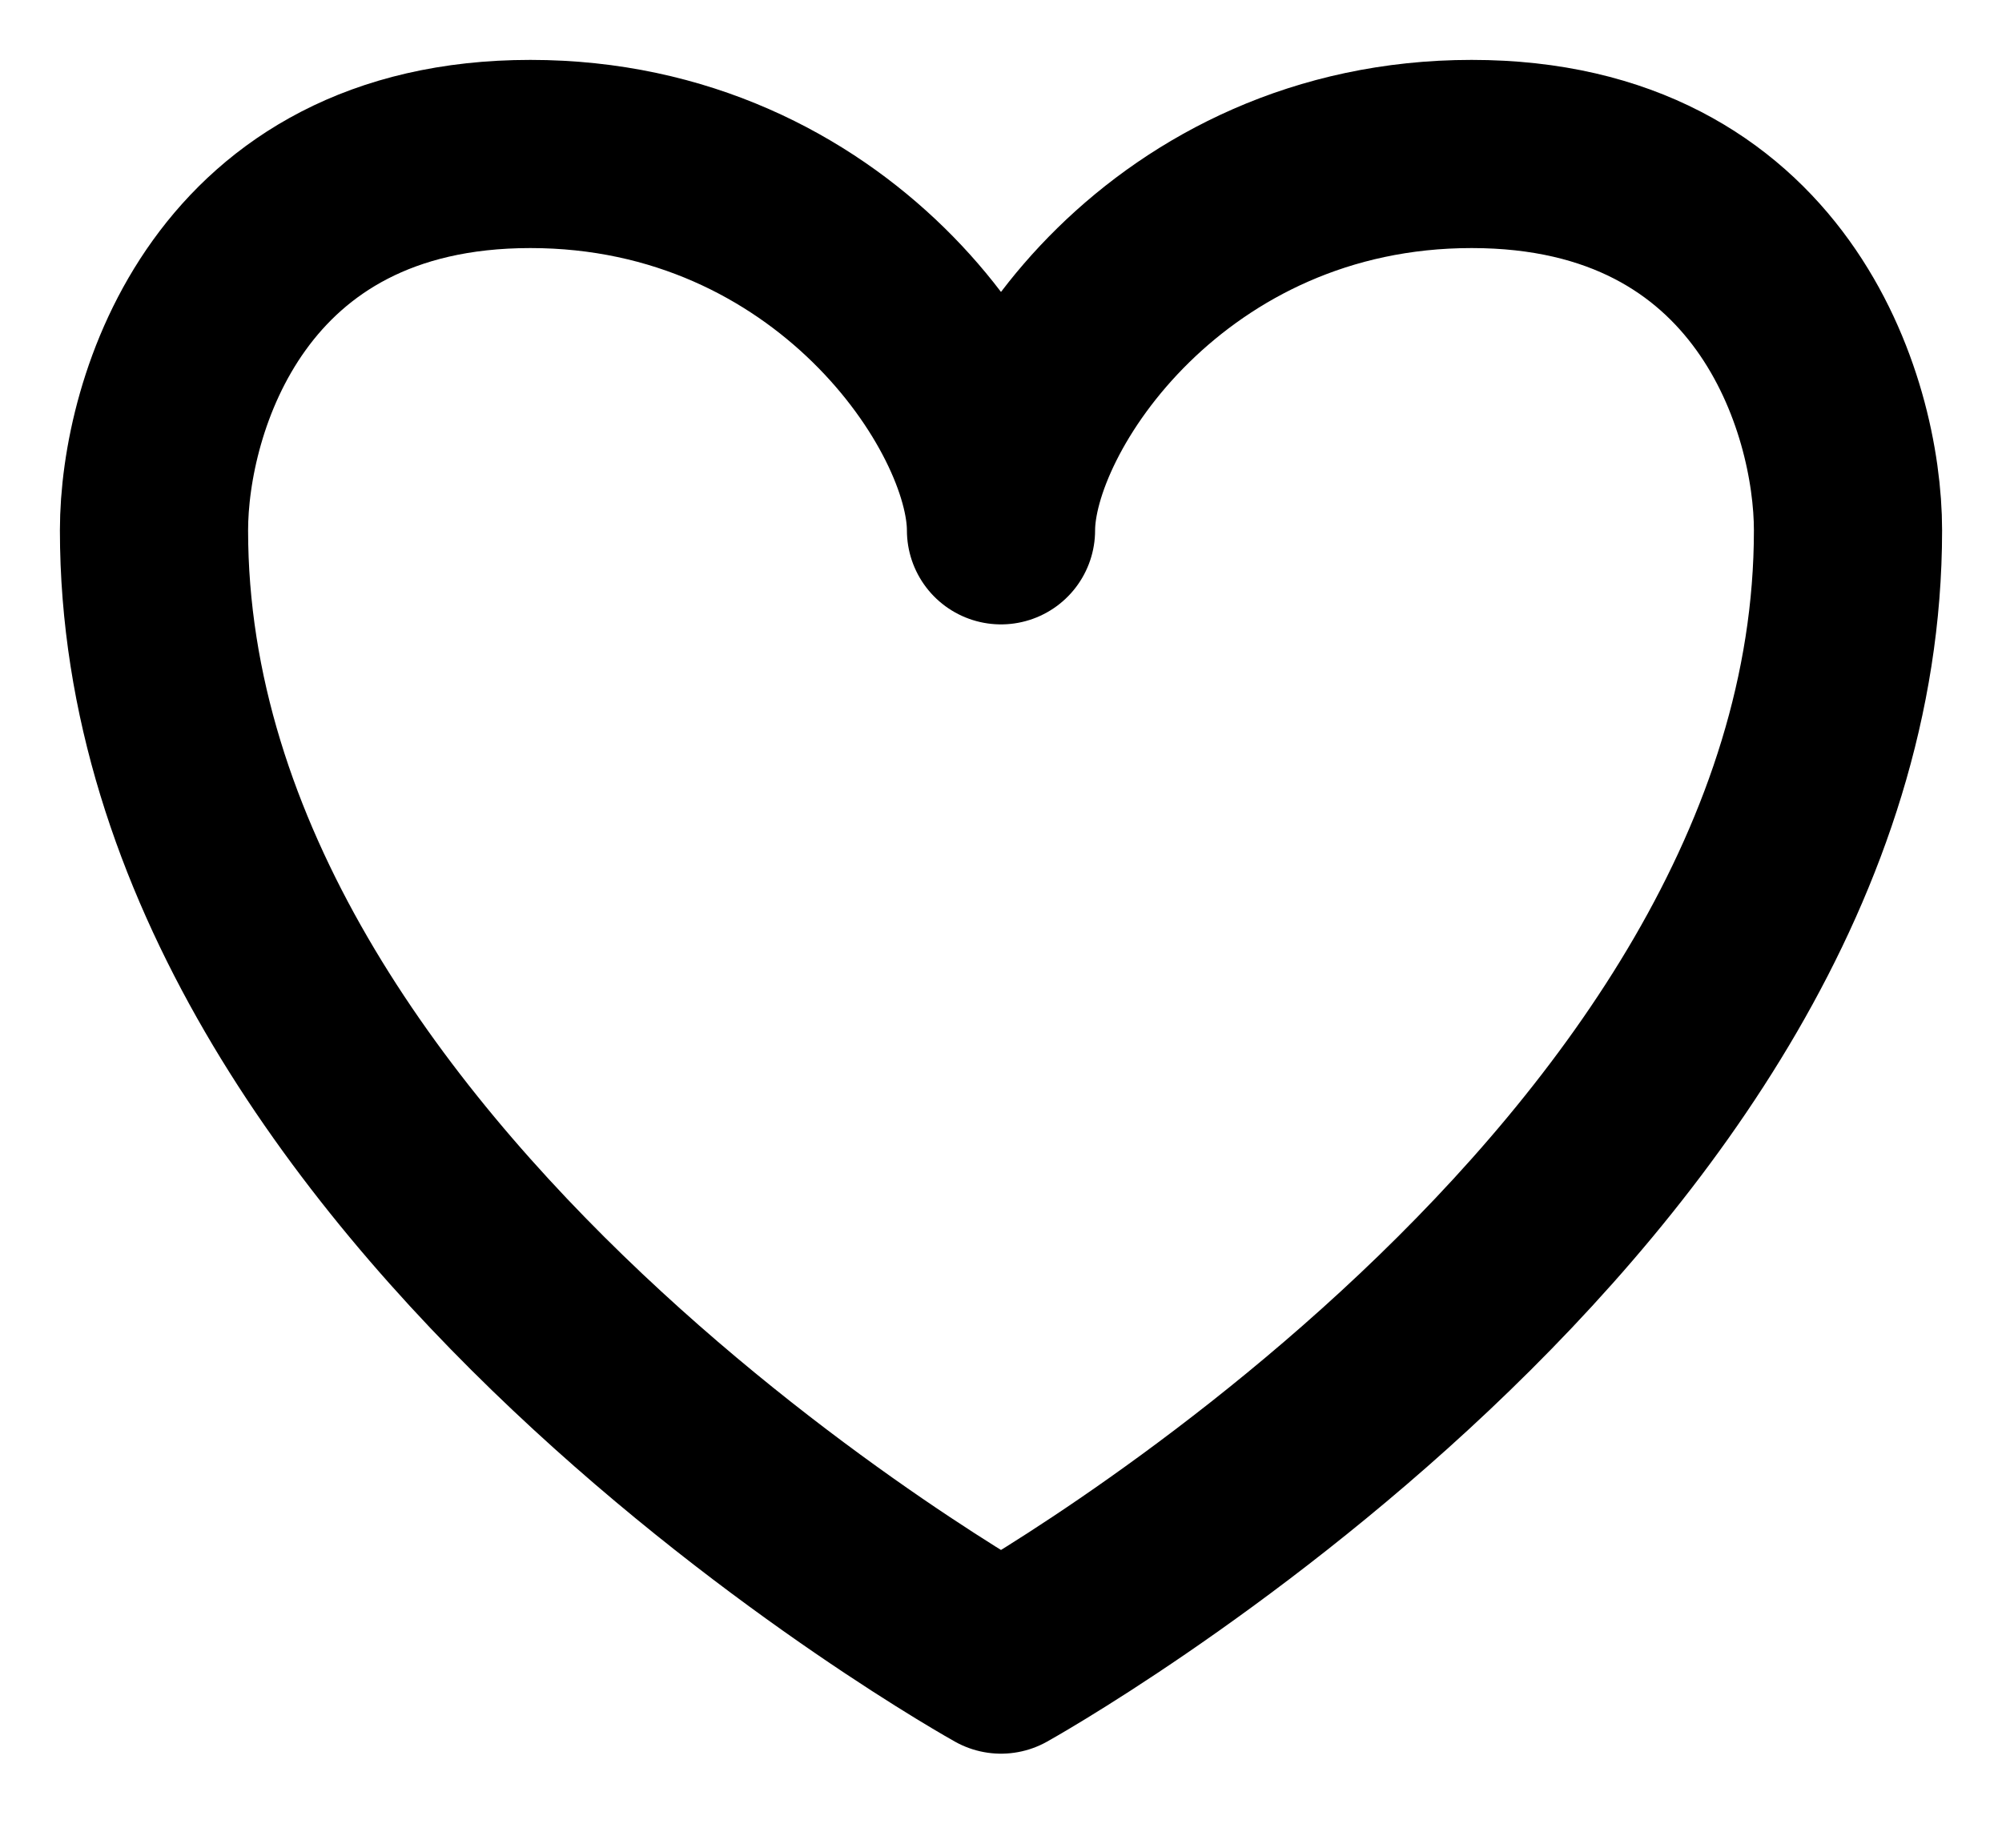 <svg width="13" height="12" viewBox="0 0 13 12" fill="none" xmlns="http://www.w3.org/2000/svg">
<path d="M9.556 1C7.6 1 6.5 2.63 6.5 3.444C6.5 2.63 5.4 1 3.444 1C1.489 1 1 2.63 1 3.444C1 7.722 6.5 10.778 6.5 10.778C6.5 10.778 12 7.722 12 3.444C12 2.63 11.511 1 9.556 1Z" stroke="black" stroke-width="1.222" stroke-linecap="round" stroke-linejoin="round"/>
</svg>
